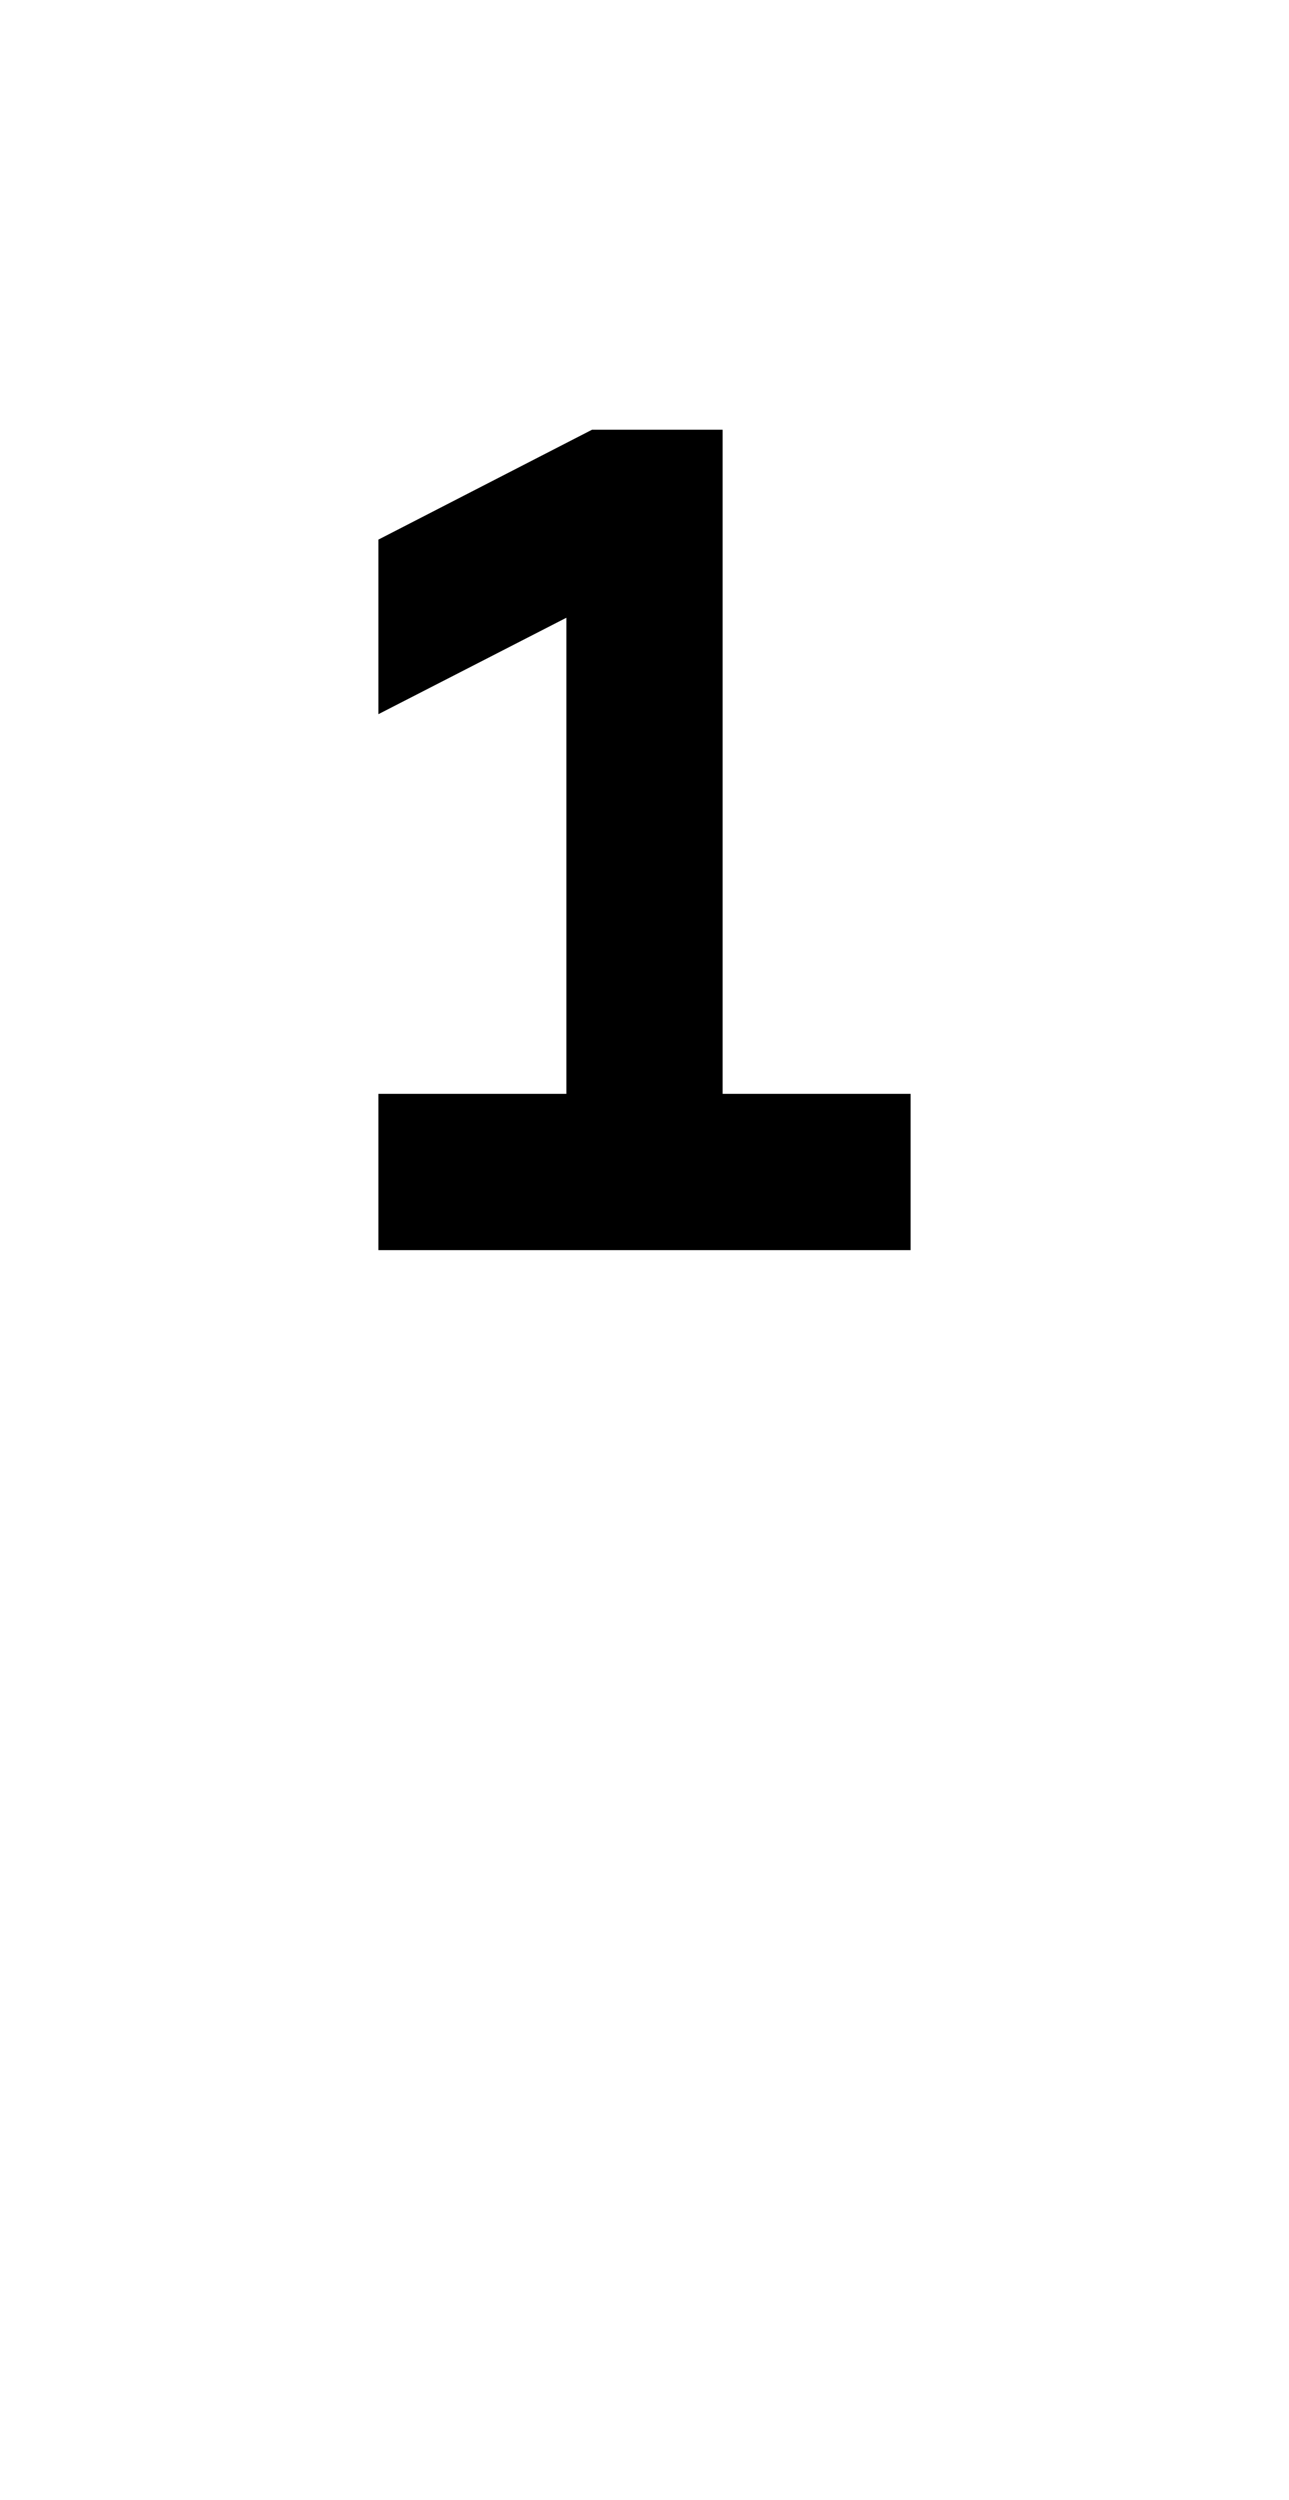 <svg xmlns="http://www.w3.org/2000/svg" viewBox="0 0 1056 2048"><path d="M565 923V379h-74l-154 79v83l154-79v461H337v74h382v-74H565z"/><path d="M746 1024H310V896h154V506l-154 79V442l175-90h107v544h154v128Zm-382-54h328v-20H538V406h-40l-134 69v22l154-80v533H364v20Z"/></svg>
